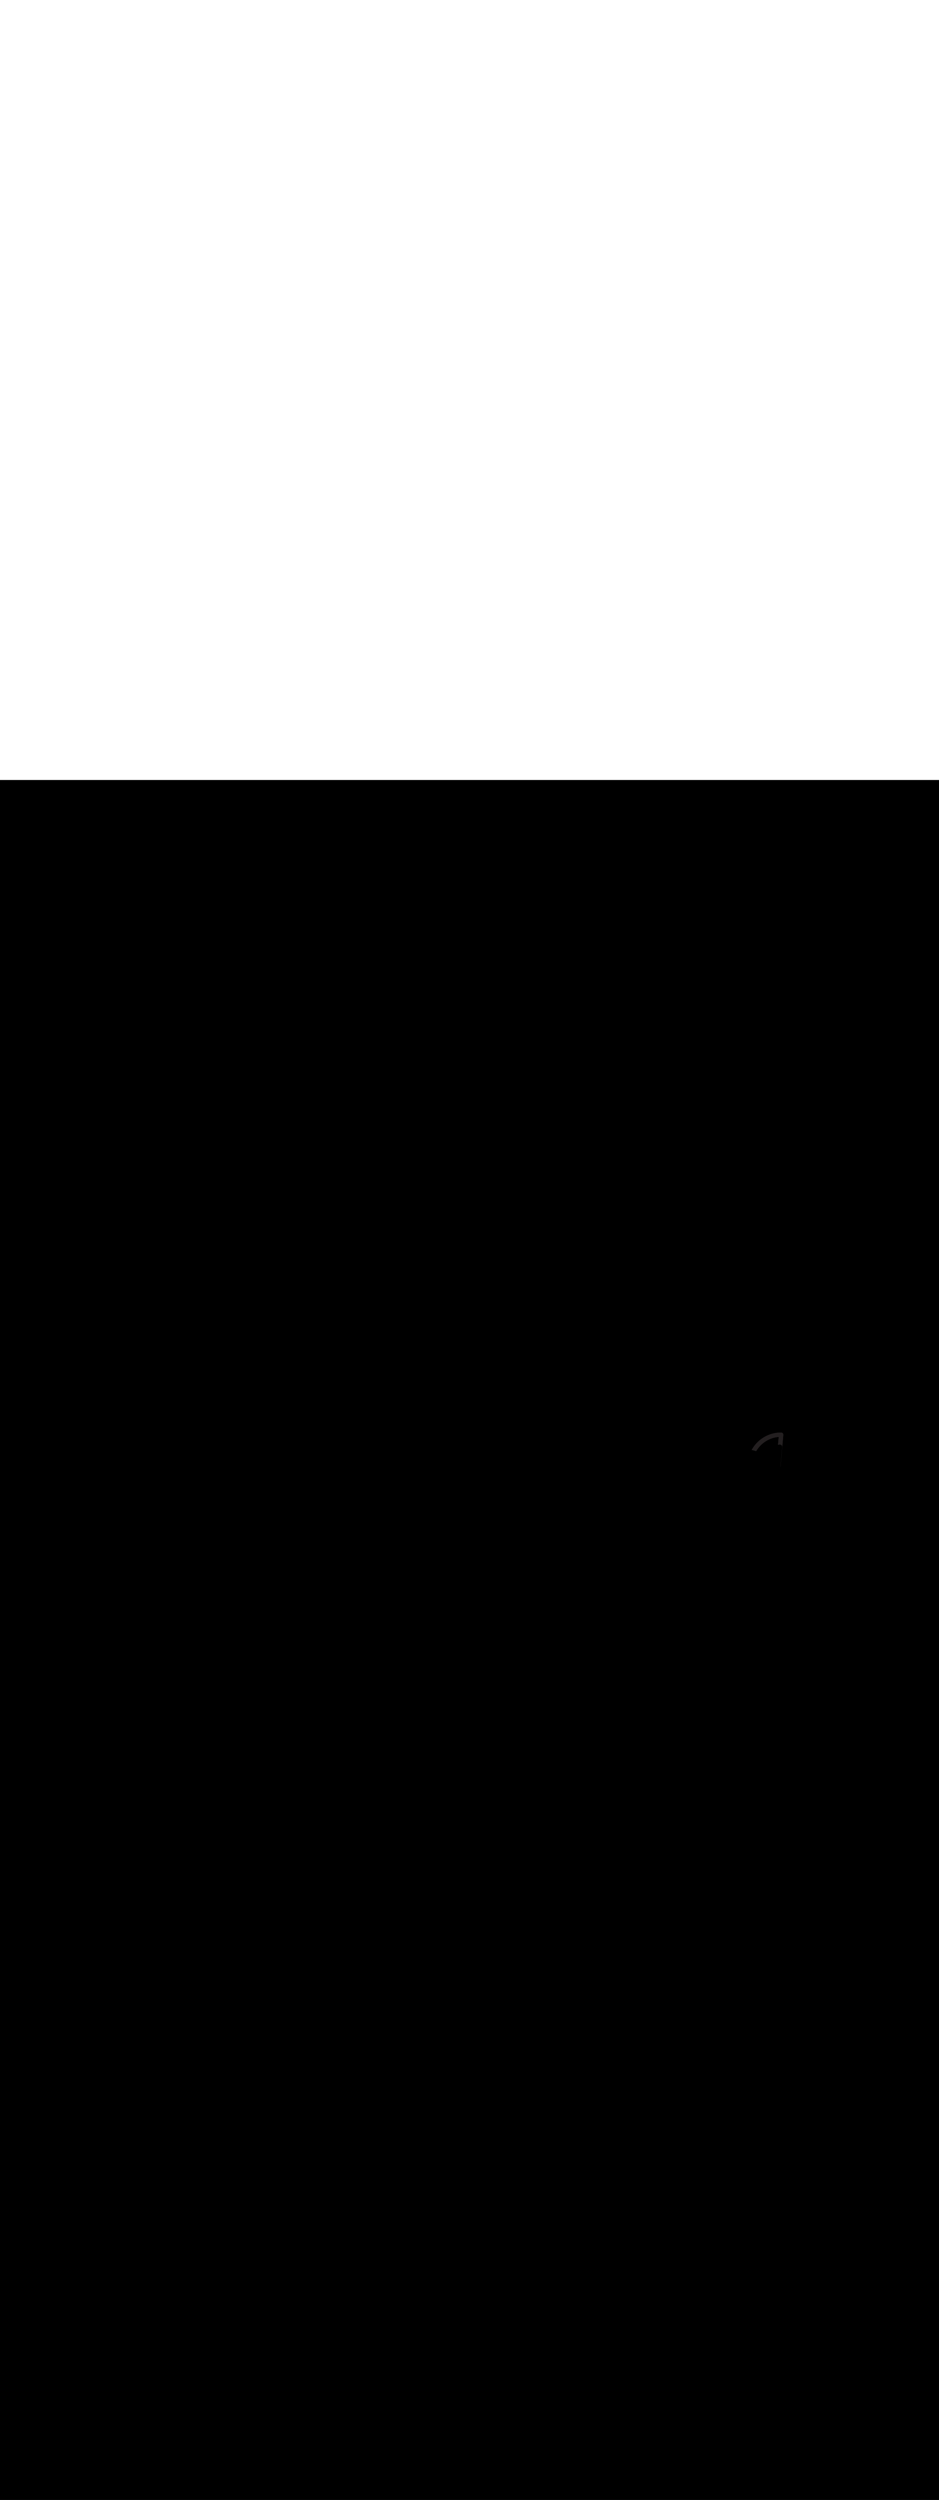 <ns0:svg xmlns:ns0="http://www.w3.org/2000/svg" version="1.1" id="Layer_1" x="0px" y="0px" viewBox="0 0 500 500" style="width: 188px;" xml:space="preserve" data-imageid="moscow-46" imageName="Moscow" class="illustrations_image"><ns0:rect x="0" y="0" width="100%" height="100%" fill="black" /><ns0:g id="highlighted-segment"><ns0:style type="text/css" style="" /><ns0:style type="text/css" style="">
	.st0_moscow-46{fill:#FFFFFF;}
	.st1_moscow-46{fill:#231F20;}
	.st2_moscow-46{fill:#68E1FD;}
	.st3_moscow-46{fill:#D1D3D4;}
</ns0:style><ns0:path class="st1_moscow-46" d="M 415.62 365.089 L 415.639 364.873 L 415.659 364.656 L 415.678 364.44 L 415.697 364.224 L 415.716 364.008 L 415.735 363.792 L 415.755 363.576 L 415.774 363.359 L 415.793 363.143 L 415.812 362.927 L 415.851 362.495 L 415.87 362.279 L 415.889 362.062 L 415.908 361.846 L 415.927 361.63 L 415.947 361.414 L 415.966 361.198 L 416.004 360.765 L 416.023 360.549 L 416.042 360.333 L 416.062 360.117 L 416.081 359.901 L 416.119 359.468 L 416.138 359.252 L 416.158 359.036 L 416.177 358.82 L 416.215 358.388 L 416.234 358.171 L 416.254 357.955 L 416.273 357.739 L 416.292 357.523 L 416.311 357.307 L 416.33 357.091 L 416.35 356.875 L 416.369 356.658 L 416.388 356.442 L 416.407 356.226 L 416.426 356.01 L 416.446 355.794 L 416.484 355.361 L 416.503 355.145 L 416.522 354.929 L 416.541 354.713 L 416.561 354.497 L 416.58 354.281 L 416.599 354.064 L 416.637 353.632 L 416.657 353.416 L 416.676 353.2 L 416.695 352.984 L 416.714 352.767 L 416.753 352.335 L 416.772 352.119 L 416.791 351.903 L 416.81 351.687 L 416.849 351.254 L 416.868 351.038 L 416.887 350.822 L 416.906 350.606 L 416.925 350.39 L 416.945 350.174 L 416.964 349.957 L 416.983 349.741 L 417.002 349.525 L 417.021 349.309 L 417.04 349.093 L 417.06 348.877 L 417.079 348.66 L 417.098 348.444 L 417.1 348.4 L 417.1 348.3 L 417.1 348.296 L 417.1 348.296 L 417.1 348.284 L 417.1 348.277 L 417.1 348.264 L 417.099 348.257 L 417.099 348.245 L 417.098 348.237 L 417.098 348.225 L 417.097 348.218 L 417.097 348.206 L 417.096 348.198 L 417.095 348.186 L 417.094 348.179 L 417.093 348.167 L 417.092 348.159 L 417.091 348.148 L 417.09 348.14 L 417.088 348.128 L 417.087 348.121 L 417.086 348.109 L 417.085 348.102 L 417.083 348.09 L 417.081 348.082 L 417.079 348.071 L 417.078 348.063 L 417.076 348.052 L 417.074 348.045 L 417.072 348.033 L 417.07 348.026 L 417.068 348.015 L 417.066 348.007 L 417.063 347.996 L 417.061 347.988 L 417.058 347.977 L 417.056 347.97 L 417.053 347.959 L 417.051 347.951 L 417.048 347.94 L 417.045 347.933 L 417.042 347.922 L 417.04 347.915 L 417.036 347.904 L 417.034 347.896 L 417.03 347.886 L 417.027 347.878 L 417.023 347.868 L 417.021 347.861 L 417.017 347.85 L 417.014 347.843 L 417.01 347.833 L 417.007 347.825 L 417.002 347.815 L 416.999 347.808 L 416.995 347.798 L 416.991 347.79 L 416.987 347.78 L 416.983 347.773 L 416.979 347.763 L 416.975 347.756 L 416.97 347.746 L 416.967 347.739 L 416.962 347.729 L 416.958 347.722 L 416.953 347.713 L 416.949 347.706 L 416.944 347.696 L 416.94 347.689 L 416.934 347.68 L 416.93 347.673 L 416.924 347.664 L 416.92 347.657 L 416.914 347.648 L 416.91 347.641 L 416.904 347.632 L 416.9 347.625 L 416.894 347.616 L 416.889 347.609 L 416.883 347.601 L 416.878 347.594 L 416.872 347.585 L 416.867 347.579 L 416.861 347.57 L 416.856 347.564 L 416.849 347.555 L 416.844 347.549 L 416.838 347.54 L 416.833 347.534 L 416.826 347.526 L 416.821 347.52 L 416.814 347.511 L 416.808 347.505 L 416.801 347.497 L 416.796 347.491 L 416.789 347.483 L 416.783 347.477 L 416.776 347.47 L 416.77 347.464 L 416.763 347.456 L 416.757 347.45 L 416.75 347.443 L 416.744 347.437 L 416.736 347.43 L 416.73 347.424 L 416.723 347.417 L 416.717 347.411 L 416.709 347.404 L 416.703 347.399 L 416.695 347.392 L 416.689 347.386 L 416.68 347.379 L 416.674 347.374 L 416.666 347.367 L 416.66 347.362 L 416.651 347.356 L 416.645 347.351 L 416.636 347.344 L 416.63 347.339 L 416.621 347.333 L 416.615 347.328 L 416.606 347.322 L 416.599 347.317 L 416.591 347.311 L 416.584 347.306 L 416.575 347.3 L 416.568 347.296 L 416.559 347.29 L 416.552 347.286 L 416.543 347.28 L 416.536 347.276 L 416.527 347.27 L 416.52 347.266 L 416.511 347.26 L 416.504 347.256 L 416.494 347.251 L 416.487 347.247 L 416.478 347.242 L 416.471 347.238 L 416.461 347.233 L 416.454 347.23 L 416.444 347.225 L 416.437 347.221 L 416.427 347.217 L 416.42 347.213 L 416.41 347.209 L 416.402 347.205 L 416.392 347.201 L 416.385 347.198 L 416.375 347.193 L 416.367 347.19 L 416.357 347.186 L 416.35 347.183 L 416.339 347.179 L 416.332 347.177 L 416.322 347.173 L 416.314 347.17 L 416.304 347.166 L 416.296 347.164 L 416.285 347.16 L 416.278 347.158 L 416.267 347.155 L 416.26 347.152 L 416.249 347.149 L 416.241 347.147 L 416.23 347.144 L 416.223 347.142 L 416.212 347.139 L 416.204 347.137 L 416.193 347.134 L 416.185 347.132 L 416.174 347.13 L 416.167 347.128 L 416.155 347.126 L 416.148 347.124 L 416.137 347.122 L 416.129 347.121 L 416.118 347.119 L 416.11 347.117 L 416.098 347.115 L 416.091 347.114 L 416.079 347.113 L 416.072 347.112 L 416.06 347.11 L 416.052 347.109 L 416.041 347.108 L 416.033 347.107 L 416.021 347.106 L 416.014 347.105 L 416.002 347.104 L 415.994 347.103 L 415.982 347.103 L 415.975 347.102 L 415.963 347.102 L 415.955 347.101 L 415.943 347.101 L 415.936 347.1 L 415.923 347.1 L 415.916 347.1 L 415.904 347.1 L 415.896 347.1 L 415.896 347.1 L 415.609 347.102 L 415.6 347.103 L 415.314 347.11 L 415.306 347.11 L 415.021 347.121 L 415.013 347.122 L 414.729 347.138 L 414.72 347.139 L 414.438 347.16 L 414.43 347.16 L 414.148 347.186 L 414.14 347.186 L 413.86 347.216 L 413.851 347.217 L 413.572 347.251 L 413.564 347.253 L 413.287 347.291 L 413.279 347.292 L 413.002 347.336 L 412.994 347.337 L 412.72 347.384 L 412.712 347.386 L 412.438 347.438 L 412.43 347.439 L 412.158 347.495 L 412.15 347.497 L 411.88 347.557 L 411.872 347.559 L 411.603 347.624 L 411.596 347.626 L 411.328 347.694 L 411.321 347.696 L 411.055 347.769 L 411.047 347.771 L 410.784 347.848 L 410.776 347.85 L 410.514 347.931 L 410.506 347.934 L 410.246 348.019 L 410.238 348.021 L 409.98 348.11 L 409.972 348.113 L 409.715 348.206 L 409.708 348.209 L 409.453 348.305 L 409.446 348.308 L 409.193 348.409 L 409.185 348.412 L 408.934 348.516 L 408.927 348.52 L 408.678 348.628 L 408.671 348.631 L 408.424 348.743 L 408.417 348.746 L 408.172 348.862 L 408.165 348.866 L 407.922 348.985 L 407.915 348.989 L 407.674 349.112 L 407.667 349.116 L 407.428 349.242 L 407.422 349.246 L 407.185 349.376 L 407.178 349.38 L 406.944 349.514 L 406.938 349.518 L 406.706 349.655 L 406.699 349.659 L 406.47 349.8 L 406.463 349.804 L 406.236 349.949 L 406.229 349.953 L 406.005 350.101 L 405.998 350.105 L 405.776 350.256 L 405.77 350.261 L 405.55 350.415 L 405.543 350.419 L 405.326 350.577 L 405.32 350.582 L 405.105 350.743 L 405.099 350.747 L 404.887 350.912 L 404.881 350.916 L 404.671 351.084 L 404.665 351.089 L 404.458 351.259 L 404.452 351.264 L 404.248 351.438 L 404.242 351.443 L 404.041 351.619 L 404.035 351.625 L 403.836 351.804 L 403.831 351.809 L 403.635 351.992 L 403.629 351.998 L 403.436 352.183 L 403.431 352.189 L 403.241 352.377 L 403.235 352.383 L 403.048 352.574 L 403.043 352.58 L 402.858 352.774 L 402.853 352.78 L 402.672 352.977 L 402.667 352.983 L 402.489 353.183 L 402.483 353.188 L 402.308 353.391 L 402.303 353.397 L 402.131 353.602 L 402.126 353.608 L 401.958 353.816 L 401.953 353.822 L 401.787 354.033 L 401.782 354.039 L 401.62 354.253 L 401.615 354.259 L 401.456 354.475 L 401.452 354.481 L 401.296 354.699 L 401.291 354.706 L 401.139 354.927 L 401.134 354.933 L 400.985 355.156 L 400.981 355.163 L 400.835 355.389 L 400.831 355.395 L 400.689 355.623 L 400.685 355.63 L 400.546 355.861 L 400.542 355.867 L 400.406 356.1 L 400.403 356.107 L 400.271 356.342 L 400.267 356.349 L 400.262 356.358 L 400.359 356.378 L 400.367 356.379 L 400.632 356.438 L 400.64 356.44 L 400.904 356.502 L 400.912 356.504 L 401.175 356.571 L 401.182 356.573 L 401.444 356.644 L 401.451 356.646 L 401.712 356.72 L 401.719 356.722 L 401.978 356.801 L 401.986 356.803 L 402.243 356.886 L 402.251 356.888 L 402.507 356.975 L 402.514 356.977 L 402.638 357.021 L 402.647 357.005 L 402.767 356.806 L 402.889 356.608 L 403.015 356.413 L 403.143 356.219 L 403.274 356.028 L 403.408 355.838 L 403.544 355.651 L 403.683 355.465 L 403.825 355.282 L 403.97 355.101 L 404.117 354.922 L 404.267 354.746 L 404.419 354.571 L 404.574 354.399 L 404.732 354.23 L 404.892 354.062 L 405.054 353.897 L 405.219 353.735 L 405.387 353.575 L 405.556 353.417 L 405.728 353.262 L 405.903 353.109 L 406.08 352.959 L 406.259 352.812 L 406.44 352.667 L 406.623 352.525 L 406.809 352.386 L 406.997 352.249 L 407.187 352.115 L 407.379 351.984 L 407.573 351.856 L 407.77 351.731 L 407.968 351.608 L 408.168 351.489 L 408.371 351.372 L 408.575 351.259 L 408.781 351.148 L 408.989 351.04 L 409.199 350.936 L 409.411 350.835 L 409.624 350.736 L 409.84 350.641 L 410.057 350.549 L 410.275 350.461 L 410.496 350.375 L 410.718 350.293 L 410.942 350.214 L 411.168 350.139 L 411.395 350.067 L 411.623 349.998 L 411.853 349.933 L 412.085 349.871 L 412.318 349.813 L 412.553 349.758 L 412.789 349.707 L 413.027 349.66 L 413.265 349.616 L 413.506 349.576 L 413.747 349.539 L 413.99 349.506 L 414.234 349.477 L 414.48 349.452 L 414.65 349.437 L 414.629 349.663 L 414.611 349.865 L 414.593 350.067 L 414.557 350.471 L 414.538 350.673 L 414.502 351.077 L 414.484 351.279 L 414.447 351.683 L 414.429 351.885 L 414.411 352.088 L 414.375 352.492 L 414.357 352.694 L 414.302 353.3 L 414.284 353.502 L 414.274 353.614 L 414.369 353.599 L 414.376 353.598 L 414.546 353.574 L 414.553 353.573 L 414.723 353.552 L 414.731 353.551 L 414.902 353.532 L 414.909 353.532 L 415.081 353.516 L 415.089 353.515 L 415.261 353.502 L 415.304 353.5 L 415.316 353.5 L 415.323 353.5 L 415.335 353.5 L 415.343 353.501 L 415.355 353.501 L 415.363 353.502 L 415.374 353.502 L 415.382 353.503 L 415.394 353.503 L 415.401 353.504 L 415.413 353.505 L 415.421 353.506 L 415.432 353.507 L 415.44 353.508 L 415.452 353.509 L 415.459 353.51 L 415.471 353.511 L 415.478 353.512 L 415.49 353.514 L 415.497 353.515 L 415.508 353.517 L 415.516 353.518 L 415.527 353.52 L 415.535 353.522 L 415.546 353.524 L 415.553 353.525 L 415.564 353.527 L 415.572 353.529 L 415.583 353.532 L 415.59 353.533 L 415.601 353.536 L 415.608 353.538 L 415.619 353.54 L 415.626 353.542 L 415.637 353.545 L 415.644 353.547 L 415.655 353.55 L 415.662 353.552 L 415.673 353.556 L 415.68 353.558 L 415.691 353.561 L 415.698 353.563 L 415.708 353.567 L 415.715 353.569 L 415.726 353.573 L 415.733 353.576 L 415.743 353.579 L 415.75 353.582 L 415.76 353.586 L 415.767 353.589 L 415.777 353.593 L 415.784 353.595 L 415.794 353.6 L 415.801 353.603 L 415.811 353.607 L 415.817 353.61 L 415.827 353.614 L 415.834 353.617 L 415.844 353.622 L 415.85 353.625 L 415.86 353.63 L 415.867 353.633 L 415.876 353.638 L 415.883 353.641 L 415.892 353.646 L 415.899 353.65 L 415.908 353.655 L 415.914 353.659 L 415.924 353.664 L 415.93 353.667 L 415.939 353.673 L 415.945 353.676 L 415.954 353.682 L 415.961 353.686 L 415.97 353.691 L 415.976 353.695 L 415.985 353.701 L 415.991 353.705 L 415.999 353.711 L 416.005 353.715 L 416.014 353.721 L 416.02 353.725 L 416.029 353.731 L 416.035 353.735 L 416.043 353.741 L 416.049 353.746 L 416.057 353.752 L 416.063 353.756 L 416.071 353.763 L 416.077 353.767 L 416.085 353.774 L 416.091 353.778 L 416.098 353.785 L 416.104 353.789 L 416.112 353.796 L 416.117 353.801 L 416.125 353.808 L 416.131 353.812 L 416.138 353.819 L 416.144 353.824 L 416.151 353.831 L 416.157 353.836 L 416.164 353.843 L 416.169 353.848 L 416.176 353.855 L 416.182 353.861 L 416.189 353.868 L 416.194 353.873 L 416.201 353.88 L 416.206 353.886 L 416.213 353.893 L 416.218 353.899 L 416.225 353.906 L 416.23 353.912 L 416.236 353.919 L 416.241 353.925 L 416.247 353.933 L 416.252 353.938 L 416.259 353.946 L 416.263 353.952 L 416.27 353.96 L 416.274 353.966 L 416.28 353.974 L 416.285 353.98 L 416.291 353.988 L 416.295 353.994 L 416.301 354.002 L 416.306 354.008 L 416.311 354.016 L 416.316 354.022 L 416.321 354.031 L 416.326 354.037 L 416.331 354.045 L 416.335 354.052 L 416.34 354.06 L 416.345 354.067 L 416.35 354.075 L 416.354 354.082 L 416.359 354.09 L 416.363 354.097 L 416.367 354.105 L 416.371 354.113 L 416.376 354.121 L 416.38 354.128 L 416.384 354.137 L 416.388 354.144 L 416.392 354.152 L 416.396 354.16 L 416.4 354.168 L 416.404 354.176 L 416.408 354.184 L 416.411 354.192 L 416.415 354.201 L 416.418 354.209 L 416.422 354.217 L 416.425 354.225 L 416.429 354.234 L 416.432 354.242 L 416.435 354.251 L 416.438 354.259 L 416.441 354.268 L 416.444 354.276 L 416.447 354.285 L 416.45 354.293 L 416.453 354.302 L 416.456 354.31 L 416.458 354.319 L 416.461 354.328 L 416.463 354.337 L 416.466 354.345 L 416.468 354.354 L 416.47 354.363 L 416.473 354.372 L 416.475 354.381 L 416.477 354.39 L 416.479 354.399 L 416.481 354.408 L 416.482 354.417 L 416.484 354.426 L 416.486 354.436 L 416.487 354.445 L 416.489 354.454 L 416.49 354.463 L 416.491 354.473 L 416.493 354.482 L 416.494 354.491 L 416.495 354.5 L 416.496 354.51 L 416.497 354.519 L 416.497 354.529 L 416.498 354.538 L 416.499 354.548 L 416.499 354.557 L 416.499 354.567 L 416.5 354.576 L 416.5 354.586 L 416.5 354.595 L 416.5 354.595 L 416.5 354.6 L 416.5 354.7 L 416.498 354.744 L 416.489 354.846 L 416.48 354.948 L 416.471 355.05 L 416.462 355.152 L 416.453 355.254 L 416.425 355.561 L 416.416 355.663 L 416.407 355.765 L 416.398 355.867 L 416.389 355.969 L 416.371 356.173 L 416.362 356.275 L 416.343 356.479 L 416.334 356.581 L 416.325 356.683 L 416.307 356.887 L 416.298 356.989 L 416.28 357.193 L 416.271 357.295 L 416.243 357.601 L 416.234 357.703 L 416.216 357.907 L 416.207 358.009 L 416.189 358.213 L 416.18 358.315 L 416.162 358.519 L 416.153 358.621 L 416.143 358.723 L 416.125 358.927 L 416.116 359.029 L 416.098 359.233 L 416.089 359.335 L 416.08 359.437 L 416.071 359.539 L 416.062 359.641 L 416.034 359.947 L 416.025 360.049 L 416.016 360.151 L 416.007 360.253 L 415.998 360.355 L 415.98 360.56 L 415.971 360.662 L 415.953 360.866 L 415.943 360.968 L 415.934 361.07 L 415.916 361.274 L 415.907 361.376 L 415.889 361.58 L 415.88 361.682 L 415.862 361.886 L 415.853 361.988 L 415.825 362.294 L 415.816 362.396 L 415.798 362.6 L 415.789 362.702 L 415.771 362.906 L 415.762 363.008 L 415.753 363.11 L 415.734 363.314 L 415.725 363.416 L 415.707 363.62 L 415.698 363.722 L 415.689 363.824 L 415.68 363.926 L 415.671 364.028 L 415.643 364.334 L 415.634 364.436 L 415.625 364.538 L 415.616 364.64 L 415.607 364.742 L 415.598 364.84 L 415.594 364.906 L 415.589 364.977 L 415.584 365.048 L 415.579 365.118 L 415.573 365.189 L 415.568 365.26 L 415.567 365.278 L 415.604 365.275 L 415.62 365.089 Z" id="element_261" style="" /><ns0:path class="st1_moscow-46" d="M 415.62 365.089 L 415.639 364.873 L 415.659 364.656 L 415.678 364.44 L 415.697 364.224 L 415.716 364.008 L 415.735 363.792 L 415.755 363.576 L 415.774 363.359 L 415.793 363.143 L 415.812 362.927 L 415.851 362.495 L 415.87 362.279 L 415.889 362.062 L 415.908 361.846 L 415.927 361.63 L 415.947 361.414 L 415.966 361.198 L 416.004 360.765 L 416.023 360.549 L 416.042 360.333 L 416.062 360.117 L 416.081 359.901 L 416.119 359.468 L 416.138 359.252 L 416.158 359.036 L 416.177 358.82 L 416.215 358.388 L 416.234 358.171 L 416.254 357.955 L 416.273 357.739 L 416.292 357.523 L 416.311 357.307 L 416.33 357.091 L 416.35 356.875 L 416.369 356.658 L 416.388 356.442 L 416.407 356.226 L 416.426 356.01 L 416.446 355.794 L 416.484 355.361 L 416.503 355.145 L 416.522 354.929 L 416.541 354.713 L 416.561 354.497 L 416.58 354.281 L 416.599 354.064 L 416.637 353.632 L 416.657 353.416 L 416.676 353.2 L 416.695 352.984 L 416.714 352.767 L 416.753 352.335 L 416.772 352.119 L 416.791 351.903 L 416.81 351.687 L 416.849 351.254 L 416.868 351.038 L 416.887 350.822 L 416.906 350.606 L 416.925 350.39 L 416.945 350.174 L 416.964 349.957 L 416.983 349.741 L 417.002 349.525 L 417.021 349.309 L 417.04 349.093 L 417.06 348.877 L 417.079 348.66 L 417.098 348.444 L 417.1 348.4 L 417.1 348.3 L 417.1 348.296 L 417.1 348.296 L 417.1 348.284 L 417.1 348.277 L 417.1 348.264 L 417.099 348.257 L 417.099 348.245 L 417.098 348.237 L 417.098 348.225 L 417.097 348.218 L 417.097 348.206 L 417.096 348.198 L 417.095 348.186 L 417.094 348.179 L 417.093 348.167 L 417.092 348.159 L 417.091 348.148 L 417.09 348.14 L 417.088 348.128 L 417.087 348.121 L 417.086 348.109 L 417.085 348.102 L 417.083 348.09 L 417.081 348.082 L 417.079 348.071 L 417.078 348.063 L 417.076 348.052 L 417.074 348.045 L 417.072 348.033 L 417.07 348.026 L 417.068 348.015 L 417.066 348.007 L 417.063 347.996 L 417.061 347.988 L 417.058 347.977 L 417.056 347.97 L 417.053 347.959 L 417.051 347.951 L 417.048 347.94 L 417.045 347.933 L 417.042 347.922 L 417.04 347.915 L 417.036 347.904 L 417.034 347.896 L 417.03 347.886 L 417.027 347.878 L 417.023 347.868 L 417.021 347.861 L 417.017 347.85 L 417.014 347.843 L 417.01 347.833 L 417.007 347.825 L 417.002 347.815 L 416.999 347.808 L 416.995 347.798 L 416.991 347.79 L 416.987 347.78 L 416.983 347.773 L 416.979 347.763 L 416.975 347.756 L 416.97 347.746 L 416.967 347.739 L 416.962 347.729 L 416.958 347.722 L 416.953 347.713 L 416.949 347.706 L 416.944 347.696 L 416.94 347.689 L 416.934 347.68 L 416.93 347.673 L 416.924 347.664 L 416.92 347.657 L 416.914 347.648 L 416.91 347.641 L 416.904 347.632 L 416.9 347.625 L 416.894 347.616 L 416.889 347.609 L 416.883 347.601 L 416.878 347.594 L 416.872 347.585 L 416.867 347.579 L 416.861 347.57 L 416.856 347.564 L 416.849 347.555 L 416.844 347.549 L 416.838 347.54 L 416.833 347.534 L 416.826 347.526 L 416.821 347.52 L 416.814 347.511 L 416.808 347.505 L 416.801 347.497 L 416.796 347.491 L 416.789 347.483 L 416.783 347.477 L 416.776 347.47 L 416.77 347.464 L 416.763 347.456 L 416.757 347.45 L 416.75 347.443 L 416.744 347.437 L 416.736 347.43 L 416.73 347.424 L 416.723 347.417 L 416.717 347.411 L 416.709 347.404 L 416.703 347.399 L 416.695 347.392 L 416.689 347.386 L 416.68 347.379 L 416.674 347.374 L 416.666 347.367 L 416.66 347.362 L 416.651 347.356 L 416.645 347.351 L 416.636 347.344 L 416.63 347.339 L 416.621 347.333 L 416.615 347.328 L 416.606 347.322 L 416.599 347.317 L 416.591 347.311 L 416.584 347.306 L 416.575 347.3 L 416.568 347.296 L 416.559 347.29 L 416.552 347.286 L 416.543 347.28 L 416.536 347.276 L 416.527 347.27 L 416.52 347.266 L 416.511 347.26 L 416.504 347.256 L 416.494 347.251 L 416.487 347.247 L 416.478 347.242 L 416.471 347.238 L 416.461 347.233 L 416.454 347.23 L 416.444 347.225 L 416.437 347.221 L 416.427 347.217 L 416.42 347.213 L 416.41 347.209 L 416.402 347.205 L 416.392 347.201 L 416.385 347.198 L 416.375 347.193 L 416.367 347.19 L 416.357 347.186 L 416.35 347.183 L 416.339 347.179 L 416.332 347.177 L 416.322 347.173 L 416.314 347.17 L 416.304 347.166 L 416.296 347.164 L 416.285 347.16 L 416.278 347.158 L 416.267 347.155 L 416.26 347.152 L 416.249 347.149 L 416.241 347.147 L 416.23 347.144 L 416.223 347.142 L 416.212 347.139 L 416.204 347.137 L 416.193 347.134 L 416.185 347.132 L 416.174 347.13 L 416.167 347.128 L 416.155 347.126 L 416.148 347.124 L 416.137 347.122 L 416.129 347.121 L 416.118 347.119 L 416.11 347.117 L 416.098 347.115 L 416.091 347.114 L 416.079 347.113 L 416.072 347.112 L 416.06 347.11 L 416.052 347.109 L 416.041 347.108 L 416.033 347.107 L 416.021 347.106 L 416.014 347.105 L 416.002 347.104 L 415.994 347.103 L 415.982 347.103 L 415.975 347.102 L 415.963 347.102 L 415.955 347.101 L 415.943 347.101 L 415.936 347.1 L 415.923 347.1 L 415.916 347.1 L 415.904 347.1 L 415.896 347.1 L 415.896 347.1 L 415.609 347.102 L 415.6 347.103 L 415.314 347.11 L 415.306 347.11 L 415.021 347.121 L 415.013 347.122 L 414.729 347.138 L 414.72 347.139 L 414.438 347.16 L 414.43 347.16 L 414.148 347.186 L 414.14 347.186 L 413.86 347.216 L 413.851 347.217 L 413.572 347.251 L 413.564 347.253 L 413.287 347.291 L 413.279 347.292 L 413.002 347.336 L 412.994 347.337 L 412.72 347.384 L 412.712 347.386 L 412.438 347.438 L 412.43 347.439 L 412.158 347.495 L 412.15 347.497 L 411.88 347.557 L 411.872 347.559 L 411.603 347.624 L 411.596 347.626 L 411.328 347.694 L 411.321 347.696 L 411.055 347.769 L 411.047 347.771 L 410.784 347.848 L 410.776 347.85 L 410.514 347.931 L 410.506 347.934 L 410.246 348.019 L 410.238 348.021 L 409.98 348.11 L 409.972 348.113 L 409.715 348.206 L 409.708 348.209 L 409.453 348.305 L 409.446 348.308 L 409.193 348.409 L 409.185 348.412 L 408.934 348.516 L 408.927 348.52 L 408.678 348.628 L 408.671 348.631 L 408.424 348.743 L 408.417 348.746 L 408.172 348.862 L 408.165 348.866 L 407.922 348.985 L 407.915 348.989 L 407.674 349.112 L 407.667 349.116 L 407.428 349.242 L 407.422 349.246 L 407.185 349.376 L 407.178 349.38 L 406.944 349.514 L 406.938 349.518 L 406.706 349.655 L 406.699 349.659 L 406.47 349.8 L 406.463 349.804 L 406.236 349.949 L 406.229 349.953 L 406.005 350.101 L 405.998 350.105 L 405.776 350.256 L 405.77 350.261 L 405.55 350.415 L 405.543 350.419 L 405.326 350.577 L 405.32 350.582 L 405.105 350.743 L 405.099 350.747 L 404.887 350.912 L 404.881 350.916 L 404.671 351.084 L 404.665 351.089 L 404.458 351.259 L 404.452 351.264 L 404.248 351.438 L 404.242 351.443 L 404.041 351.619 L 404.035 351.625 L 403.836 351.804 L 403.831 351.809 L 403.635 351.992 L 403.629 351.998 L 403.436 352.183 L 403.431 352.189 L 403.241 352.377 L 403.235 352.383 L 403.048 352.574 L 403.043 352.58 L 402.858 352.774 L 402.853 352.78 L 402.672 352.977 L 402.667 352.983 L 402.489 353.183 L 402.483 353.188 L 402.308 353.391 L 402.303 353.397 L 402.131 353.602 L 402.126 353.608 L 401.958 353.816 L 401.953 353.822 L 401.787 354.033 L 401.782 354.039 L 401.62 354.253 L 401.615 354.259 L 401.456 354.475 L 401.452 354.481 L 401.296 354.699 L 401.291 354.706 L 401.139 354.927 L 401.134 354.933 L 400.985 355.156 L 400.981 355.163 L 400.835 355.389 L 400.831 355.395 L 400.689 355.623 L 400.685 355.63 L 400.546 355.861 L 400.542 355.867 L 400.406 356.1 L 400.403 356.107 L 400.271 356.342 L 400.267 356.349 L 400.262 356.358 L 400.359 356.378 L 400.367 356.379 L 400.632 356.438 L 400.64 356.44 L 400.904 356.502 L 400.912 356.504 L 401.175 356.571 L 401.182 356.573 L 401.444 356.644 L 401.451 356.646 L 401.712 356.72 L 401.719 356.722 L 401.978 356.801 L 401.986 356.803 L 402.243 356.886 L 402.251 356.888 L 402.507 356.975 L 402.514 356.977 L 402.638 357.021 L 402.647 357.005 L 402.767 356.806 L 402.889 356.608 L 403.015 356.413 L 403.143 356.219 L 403.274 356.028 L 403.408 355.838 L 403.544 355.651 L 403.683 355.465 L 403.825 355.282 L 403.97 355.101 L 404.117 354.922 L 404.267 354.746 L 404.419 354.571 L 404.574 354.399 L 404.732 354.23 L 404.892 354.062 L 405.054 353.897 L 405.219 353.735 L 405.387 353.575 L 405.556 353.417 L 405.728 353.262 L 405.903 353.109 L 406.08 352.959 L 406.259 352.812 L 406.44 352.667 L 406.623 352.525 L 406.809 352.386 L 406.997 352.249 L 407.187 352.115 L 407.379 351.984 L 407.573 351.856 L 407.77 351.731 L 407.968 351.608 L 408.168 351.489 L 408.371 351.372 L 408.575 351.259 L 408.781 351.148 L 408.989 351.04 L 409.199 350.936 L 409.411 350.835 L 409.624 350.736 L 409.84 350.641 L 410.057 350.549 L 410.275 350.461 L 410.496 350.375 L 410.718 350.293 L 410.942 350.214 L 411.168 350.139 L 411.395 350.067 L 411.623 349.998 L 411.853 349.933 L 412.085 349.871 L 412.318 349.813 L 412.553 349.758 L 412.789 349.707 L 413.027 349.66 L 413.265 349.616 L 413.506 349.576 L 413.747 349.539 L 413.99 349.506 L 414.234 349.477 L 414.48 349.452 L 414.65 349.437 L 414.629 349.663 L 414.611 349.865 L 414.593 350.067 L 414.557 350.471 L 414.538 350.673 L 414.502 351.077 L 414.484 351.279 L 414.447 351.683 L 414.429 351.885 L 414.411 352.088 L 414.375 352.492 L 414.357 352.694 L 414.302 353.3 L 414.284 353.502 L 414.274 353.614 L 414.369 353.599 L 414.376 353.598 L 414.546 353.574 L 414.553 353.573 L 414.723 353.552 L 414.731 353.551 L 414.902 353.532 L 414.909 353.532 L 415.081 353.516 L 415.089 353.515 L 415.261 353.502 L 415.304 353.5 L 415.316 353.5 L 415.323 353.5 L 415.335 353.5 L 415.343 353.501 L 415.355 353.501 L 415.363 353.502 L 415.374 353.502 L 415.382 353.503 L 415.394 353.503 L 415.401 353.504 L 415.413 353.505 L 415.421 353.506 L 415.432 353.507 L 415.44 353.508 L 415.452 353.509 L 415.459 353.51 L 415.471 353.511 L 415.478 353.512 L 415.49 353.514 L 415.497 353.515 L 415.508 353.517 L 415.516 353.518 L 415.527 353.52 L 415.535 353.522 L 415.546 353.524 L 415.553 353.525 L 415.564 353.527 L 415.572 353.529 L 415.583 353.532 L 415.59 353.533 L 415.601 353.536 L 415.608 353.538 L 415.619 353.54 L 415.626 353.542 L 415.637 353.545 L 415.644 353.547 L 415.655 353.55 L 415.662 353.552 L 415.673 353.556 L 415.68 353.558 L 415.691 353.561 L 415.698 353.563 L 415.708 353.567 L 415.715 353.569 L 415.726 353.573 L 415.733 353.576 L 415.743 353.579 L 415.75 353.582 L 415.76 353.586 L 415.767 353.589 L 415.777 353.593 L 415.784 353.595 L 415.794 353.6 L 415.801 353.603 L 415.811 353.607 L 415.817 353.61 L 415.827 353.614 L 415.834 353.617 L 415.844 353.622 L 415.85 353.625 L 415.86 353.63 L 415.867 353.633 L 415.876 353.638 L 415.883 353.641 L 415.892 353.646 L 415.899 353.65 L 415.908 353.655 L 415.914 353.659 L 415.924 353.664 L 415.93 353.667 L 415.939 353.673 L 415.945 353.676 L 415.954 353.682 L 415.961 353.686 L 415.97 353.691 L 415.976 353.695 L 415.985 353.701 L 415.991 353.705 L 415.999 353.711 L 416.005 353.715 L 416.014 353.721 L 416.02 353.725 L 416.029 353.731 L 416.035 353.735 L 416.043 353.741 L 416.049 353.746 L 416.057 353.752 L 416.063 353.756 L 416.071 353.763 L 416.077 353.767 L 416.085 353.774 L 416.091 353.778 L 416.098 353.785 L 416.104 353.789 L 416.112 353.796 L 416.117 353.801 L 416.125 353.808 L 416.131 353.812 L 416.138 353.819 L 416.144 353.824 L 416.151 353.831 L 416.157 353.836 L 416.164 353.843 L 416.169 353.848 L 416.176 353.855 L 416.182 353.861 L 416.189 353.868 L 416.194 353.873 L 416.201 353.88 L 416.206 353.886 L 416.213 353.893 L 416.218 353.899 L 416.225 353.906 L 416.23 353.912 L 416.236 353.919 L 416.241 353.925 L 416.247 353.933 L 416.252 353.938 L 416.259 353.946 L 416.263 353.952 L 416.27 353.96 L 416.274 353.966 L 416.28 353.974 L 416.285 353.98 L 416.291 353.988 L 416.295 353.994 L 416.301 354.002 L 416.306 354.008 L 416.311 354.016 L 416.316 354.022 L 416.321 354.031 L 416.326 354.037 L 416.331 354.045 L 416.335 354.052 L 416.34 354.06 L 416.345 354.067 L 416.35 354.075 L 416.354 354.082 L 416.359 354.09 L 416.363 354.097 L 416.367 354.105 L 416.371 354.113 L 416.376 354.121 L 416.38 354.128 L 416.384 354.137 L 416.388 354.144 L 416.392 354.152 L 416.396 354.16 L 416.4 354.168 L 416.404 354.176 L 416.408 354.184 L 416.411 354.192 L 416.415 354.201 L 416.418 354.209 L 416.422 354.217 L 416.425 354.225 L 416.429 354.234 L 416.432 354.242 L 416.435 354.251 L 416.438 354.259 L 416.441 354.268 L 416.444 354.276 L 416.447 354.285 L 416.45 354.293 L 416.453 354.302 L 416.456 354.31 L 416.458 354.319 L 416.461 354.328 L 416.463 354.337 L 416.466 354.345 L 416.468 354.354 L 416.47 354.363 L 416.473 354.372 L 416.475 354.381 L 416.477 354.39 L 416.479 354.399 L 416.481 354.408 L 416.482 354.417 L 416.484 354.426 L 416.486 354.436 L 416.487 354.445 L 416.489 354.454 L 416.49 354.463 L 416.491 354.473 L 416.493 354.482 L 416.494 354.491 L 416.495 354.5 L 416.496 354.51 L 416.497 354.519 L 416.497 354.529 L 416.498 354.538 L 416.499 354.548 L 416.499 354.557 L 416.499 354.567 L 416.5 354.576 L 416.5 354.586 L 416.5 354.595 L 416.5 354.595 L 416.5 354.6 L 416.5 354.7 L 416.498 354.744 L 416.489 354.846 L 416.48 354.948 L 416.471 355.05 L 416.462 355.152 L 416.453 355.254 L 416.425 355.561 L 416.416 355.663 L 416.407 355.765 L 416.398 355.867 L 416.389 355.969 L 416.371 356.173 L 416.362 356.275 L 416.343 356.479 L 416.334 356.581 L 416.325 356.683 L 416.307 356.887 L 416.298 356.989 L 416.28 357.193 L 416.271 357.295 L 416.243 357.601 L 416.234 357.703 L 416.216 357.907 L 416.207 358.009 L 416.189 358.213 L 416.18 358.315 L 416.162 358.519 L 416.153 358.621 L 416.143 358.723 L 416.125 358.927 L 416.116 359.029 L 416.098 359.233 L 416.089 359.335 L 416.08 359.437 L 416.071 359.539 L 416.062 359.641 L 416.034 359.947 L 416.025 360.049 L 416.016 360.151 L 416.007 360.253 L 415.998 360.355 L 415.98 360.56 L 415.971 360.662 L 415.953 360.866 L 415.943 360.968 L 415.934 361.07 L 415.916 361.274 L 415.907 361.376 L 415.889 361.58 L 415.88 361.682 L 415.862 361.886 L 415.853 361.988 L 415.825 362.294 L 415.816 362.396 L 415.798 362.6 L 415.789 362.702 L 415.771 362.906 L 415.762 363.008 L 415.753 363.11 L 415.734 363.314 L 415.725 363.416 L 415.707 363.62 L 415.698 363.722 L 415.689 363.824 L 415.68 363.926 L 415.671 364.028 L 415.643 364.334 L 415.634 364.436 L 415.625 364.538 L 415.616 364.64 L 415.607 364.742 L 415.598 364.84 L 415.594 364.906 L 415.589 364.977 L 415.584 365.048 L 415.579 365.118 L 415.573 365.189 L 415.568 365.26 L 415.567 365.278 L 415.604 365.275 L 415.62 365.089 Z" id="element_261" style="" /></ns0:g></ns0:svg>